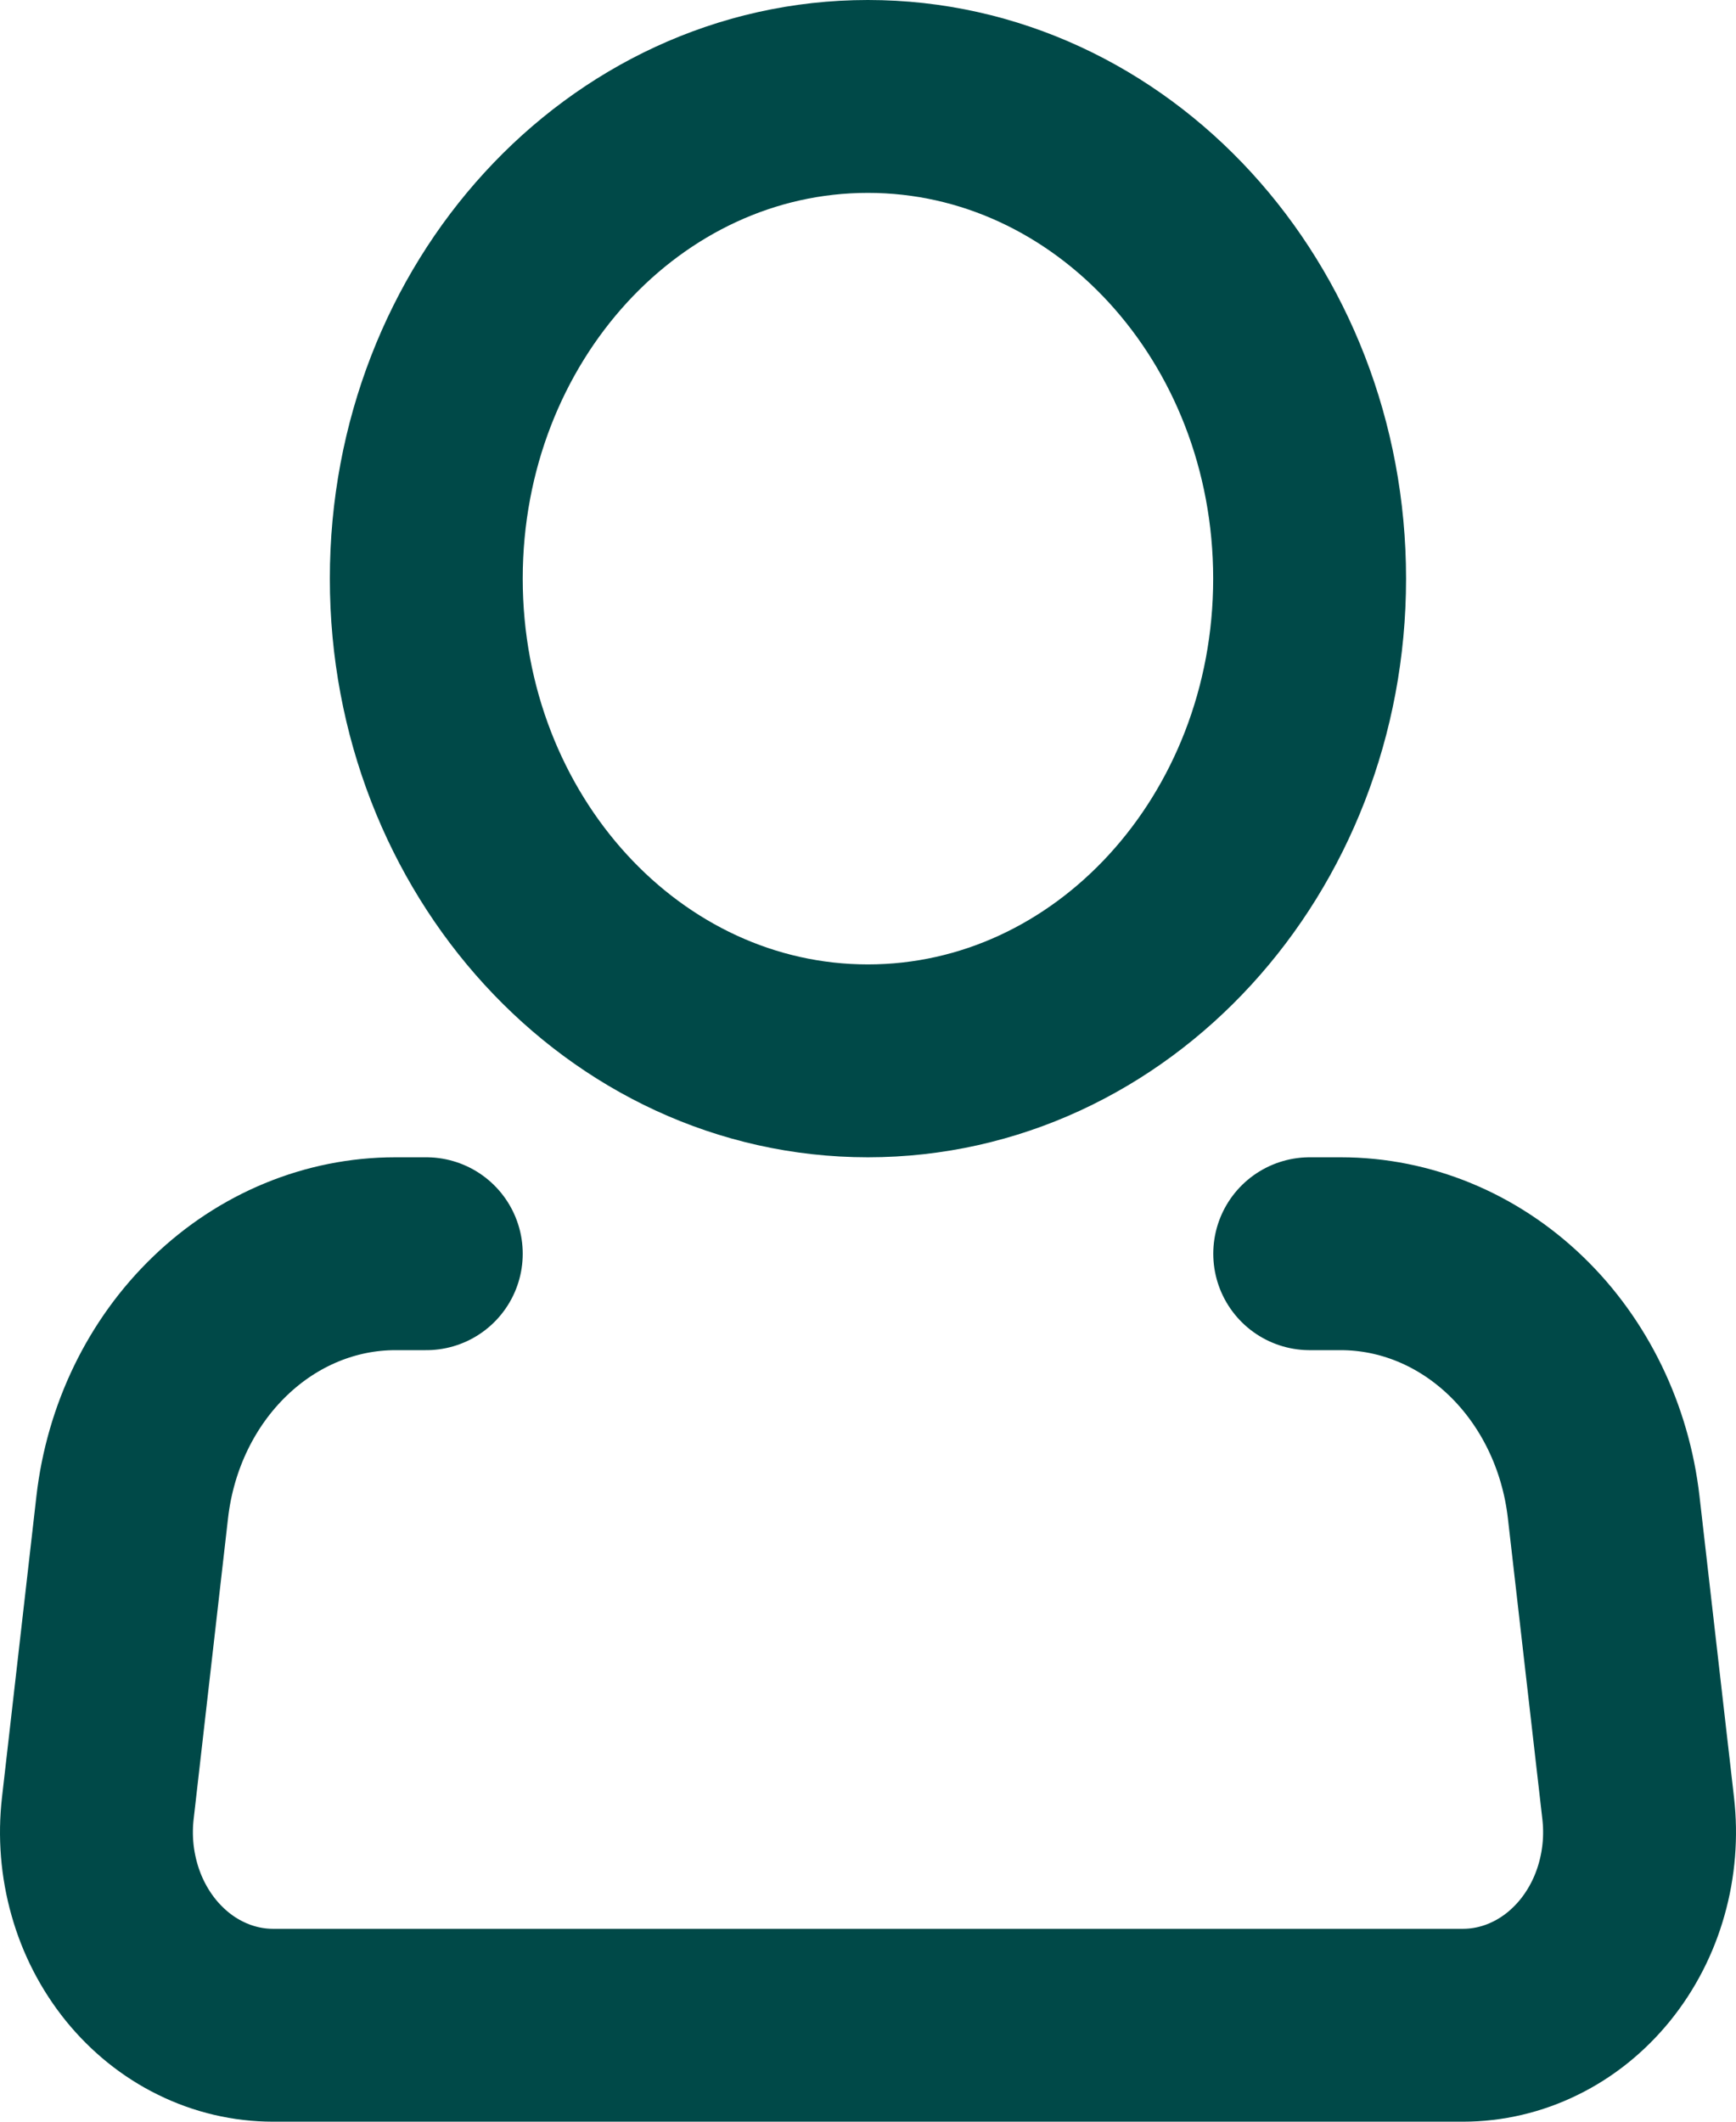 <svg width="18" height="22" viewBox="0 0 18 22" fill="none" xmlns="http://www.w3.org/2000/svg">
<path d="M8.999 11C11.529 11 13.579 8.761 13.579 6C13.579 3.239 11.529 1 8.999 1C6.47 1 4.42 3.239 4.42 6C4.42 8.761 6.47 11 8.999 11Z" stroke="#004948" stroke-width="2"/>
<path d="M13.58 13H13.902C14.572 13 15.218 13.267 15.72 13.751C16.222 14.235 16.545 14.903 16.628 15.628L16.986 18.752C17.018 19.033 16.995 19.319 16.918 19.59C16.842 19.861 16.713 20.111 16.541 20.324C16.369 20.536 16.158 20.707 15.921 20.823C15.684 20.94 15.428 21 15.168 21H2.832C2.572 21 2.316 20.94 2.079 20.823C1.842 20.707 1.631 20.536 1.459 20.324C1.287 20.111 1.158 19.861 1.082 19.59C1.005 19.319 0.982 19.033 1.014 18.752L1.371 15.628C1.454 14.902 1.777 14.235 2.28 13.751C2.782 13.267 3.429 13 4.099 13H4.42" stroke="#004948" stroke-width="2" stroke-linecap="round" stroke-linejoin="round"/>
</svg>
